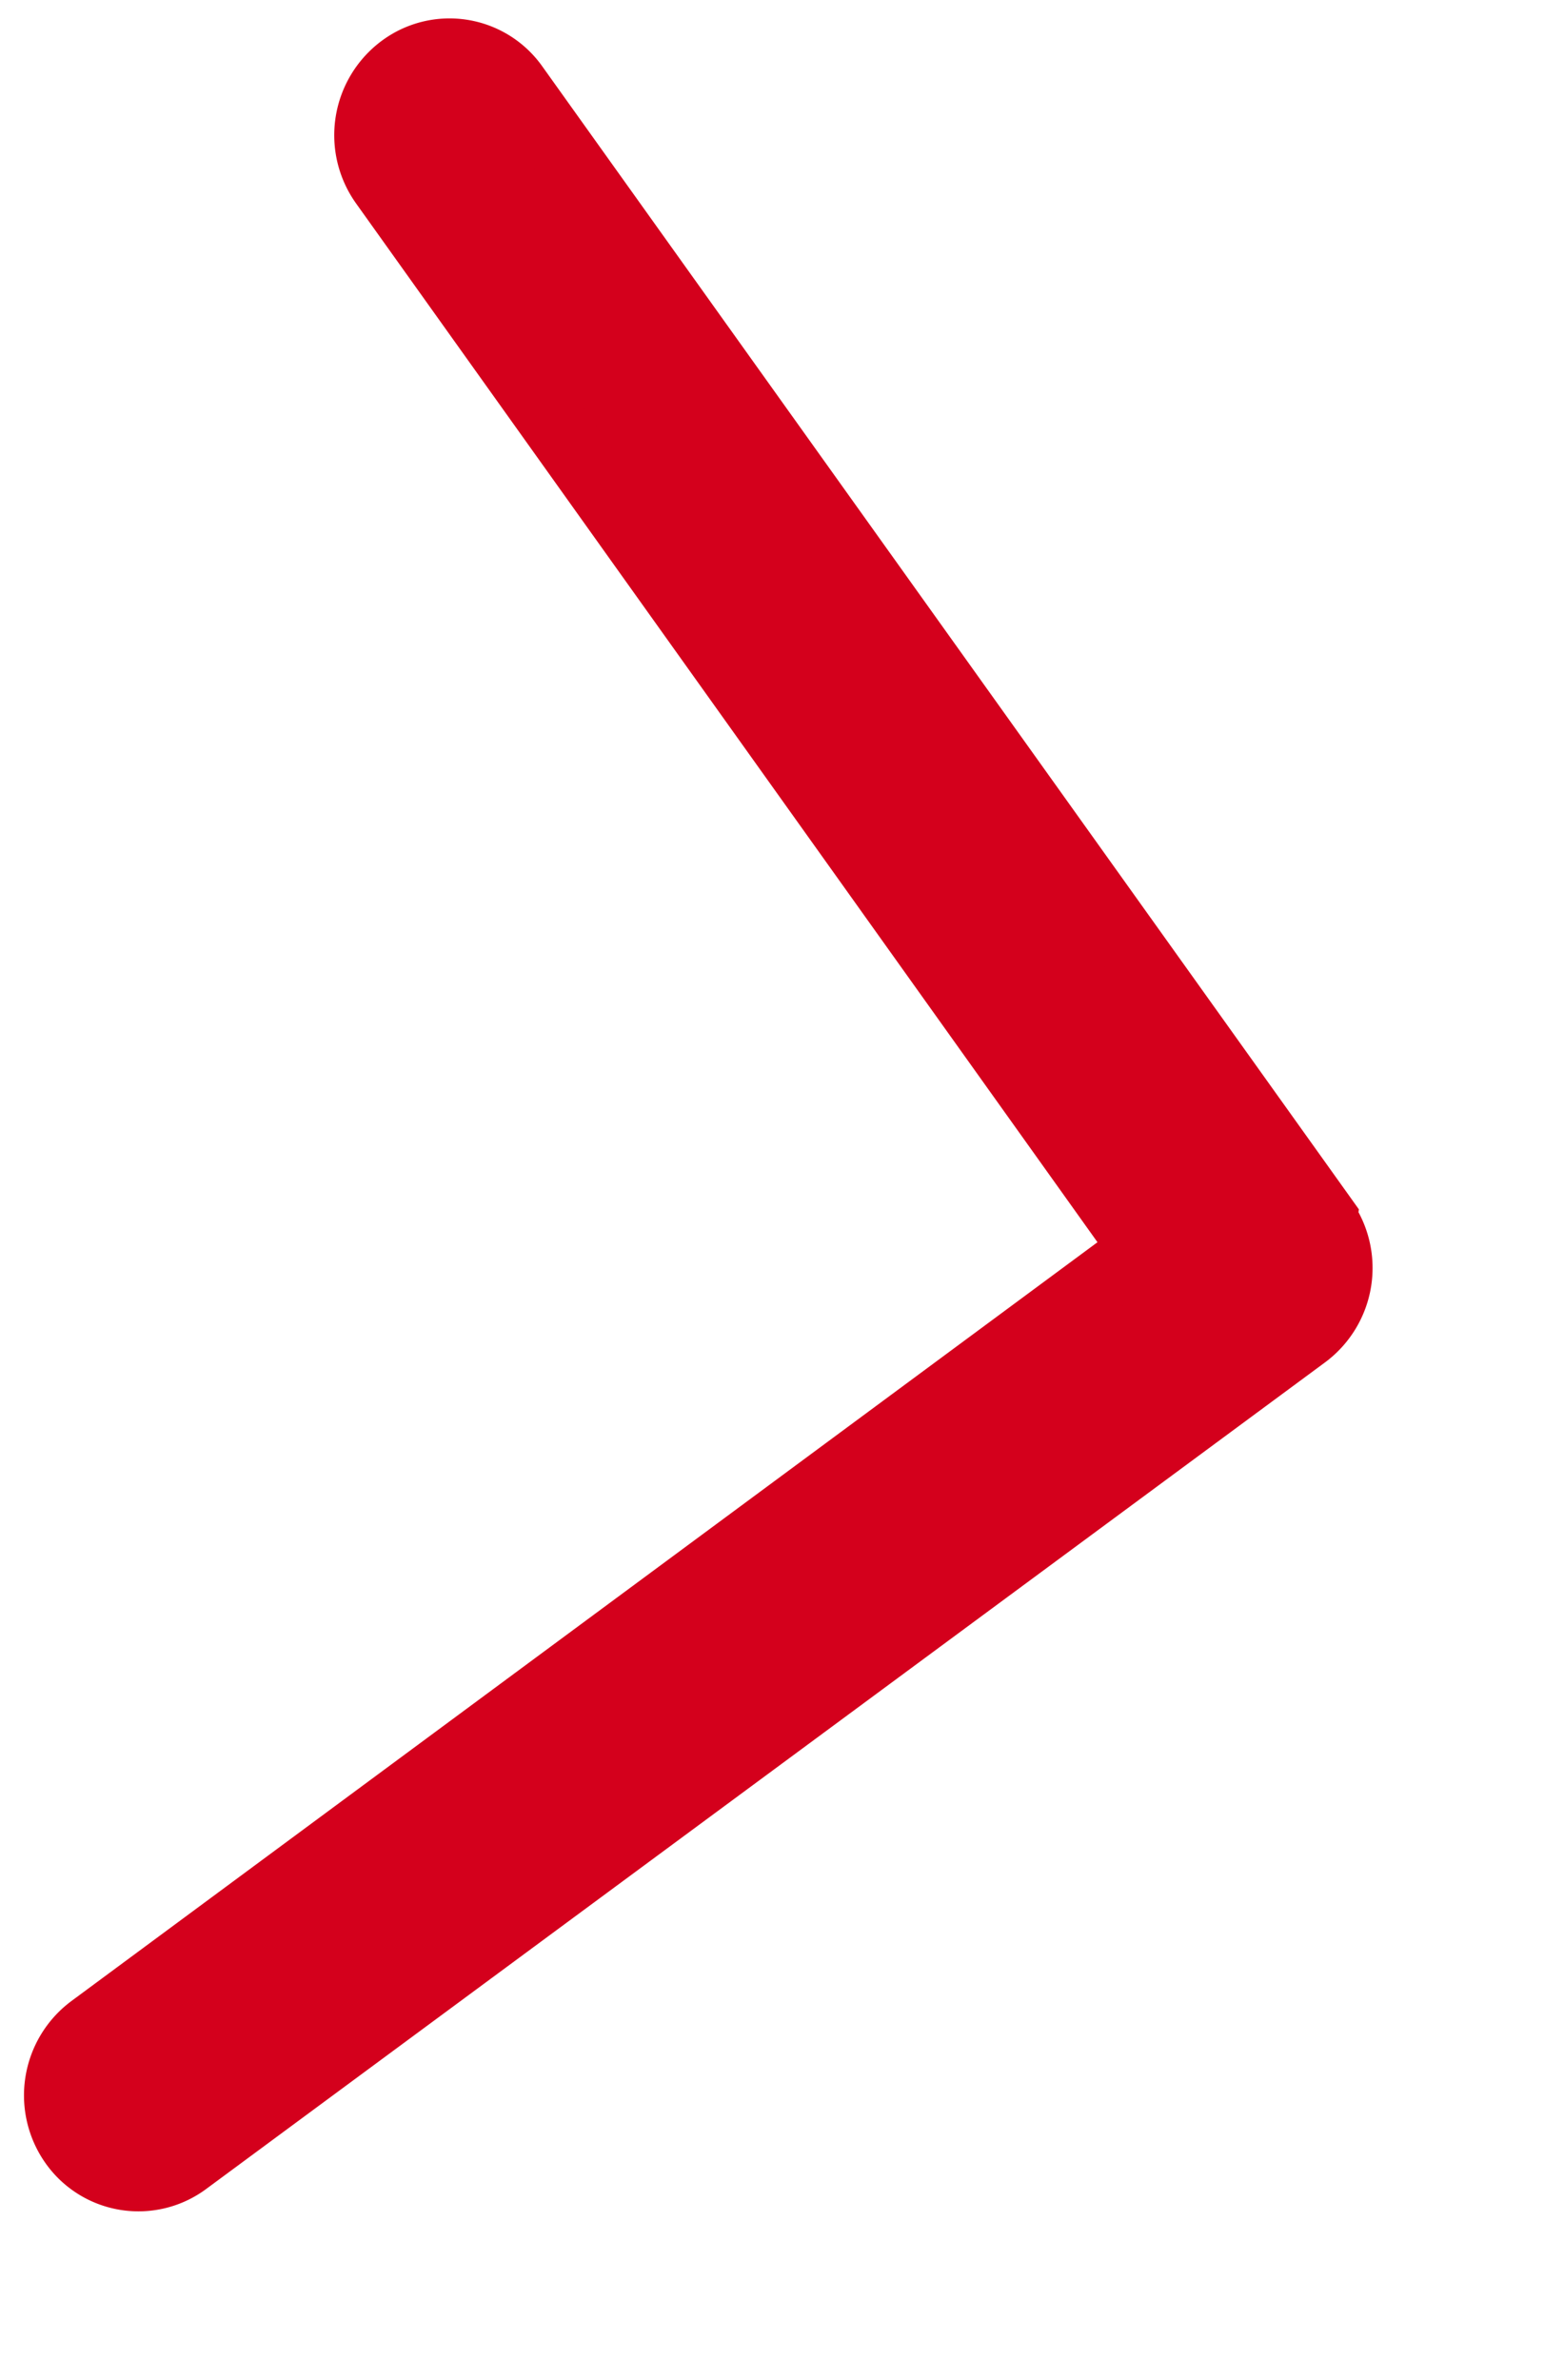 <svg xmlns="http://www.w3.org/2000/svg" width="9.35" height="14.402" viewBox="0 0 9.35 14.402"><defs><style>.a{fill:#d4001c;stroke:#d4001c;stroke-width:0.4px;}</style></defs><path class="a" d="M124.5,6.152l-5.909-6a.489.489,0,0,0-.7,0,.511.511,0,0,0,0,.714l5.557,5.648-5.557,5.648a.511.511,0,0,0,0,.714.489.489,0,0,0,.7,0l5.909-6a.511.511,0,0,0,0-.715Z" transform="translate(-113.986 -18.184) rotate(9)"/></svg>